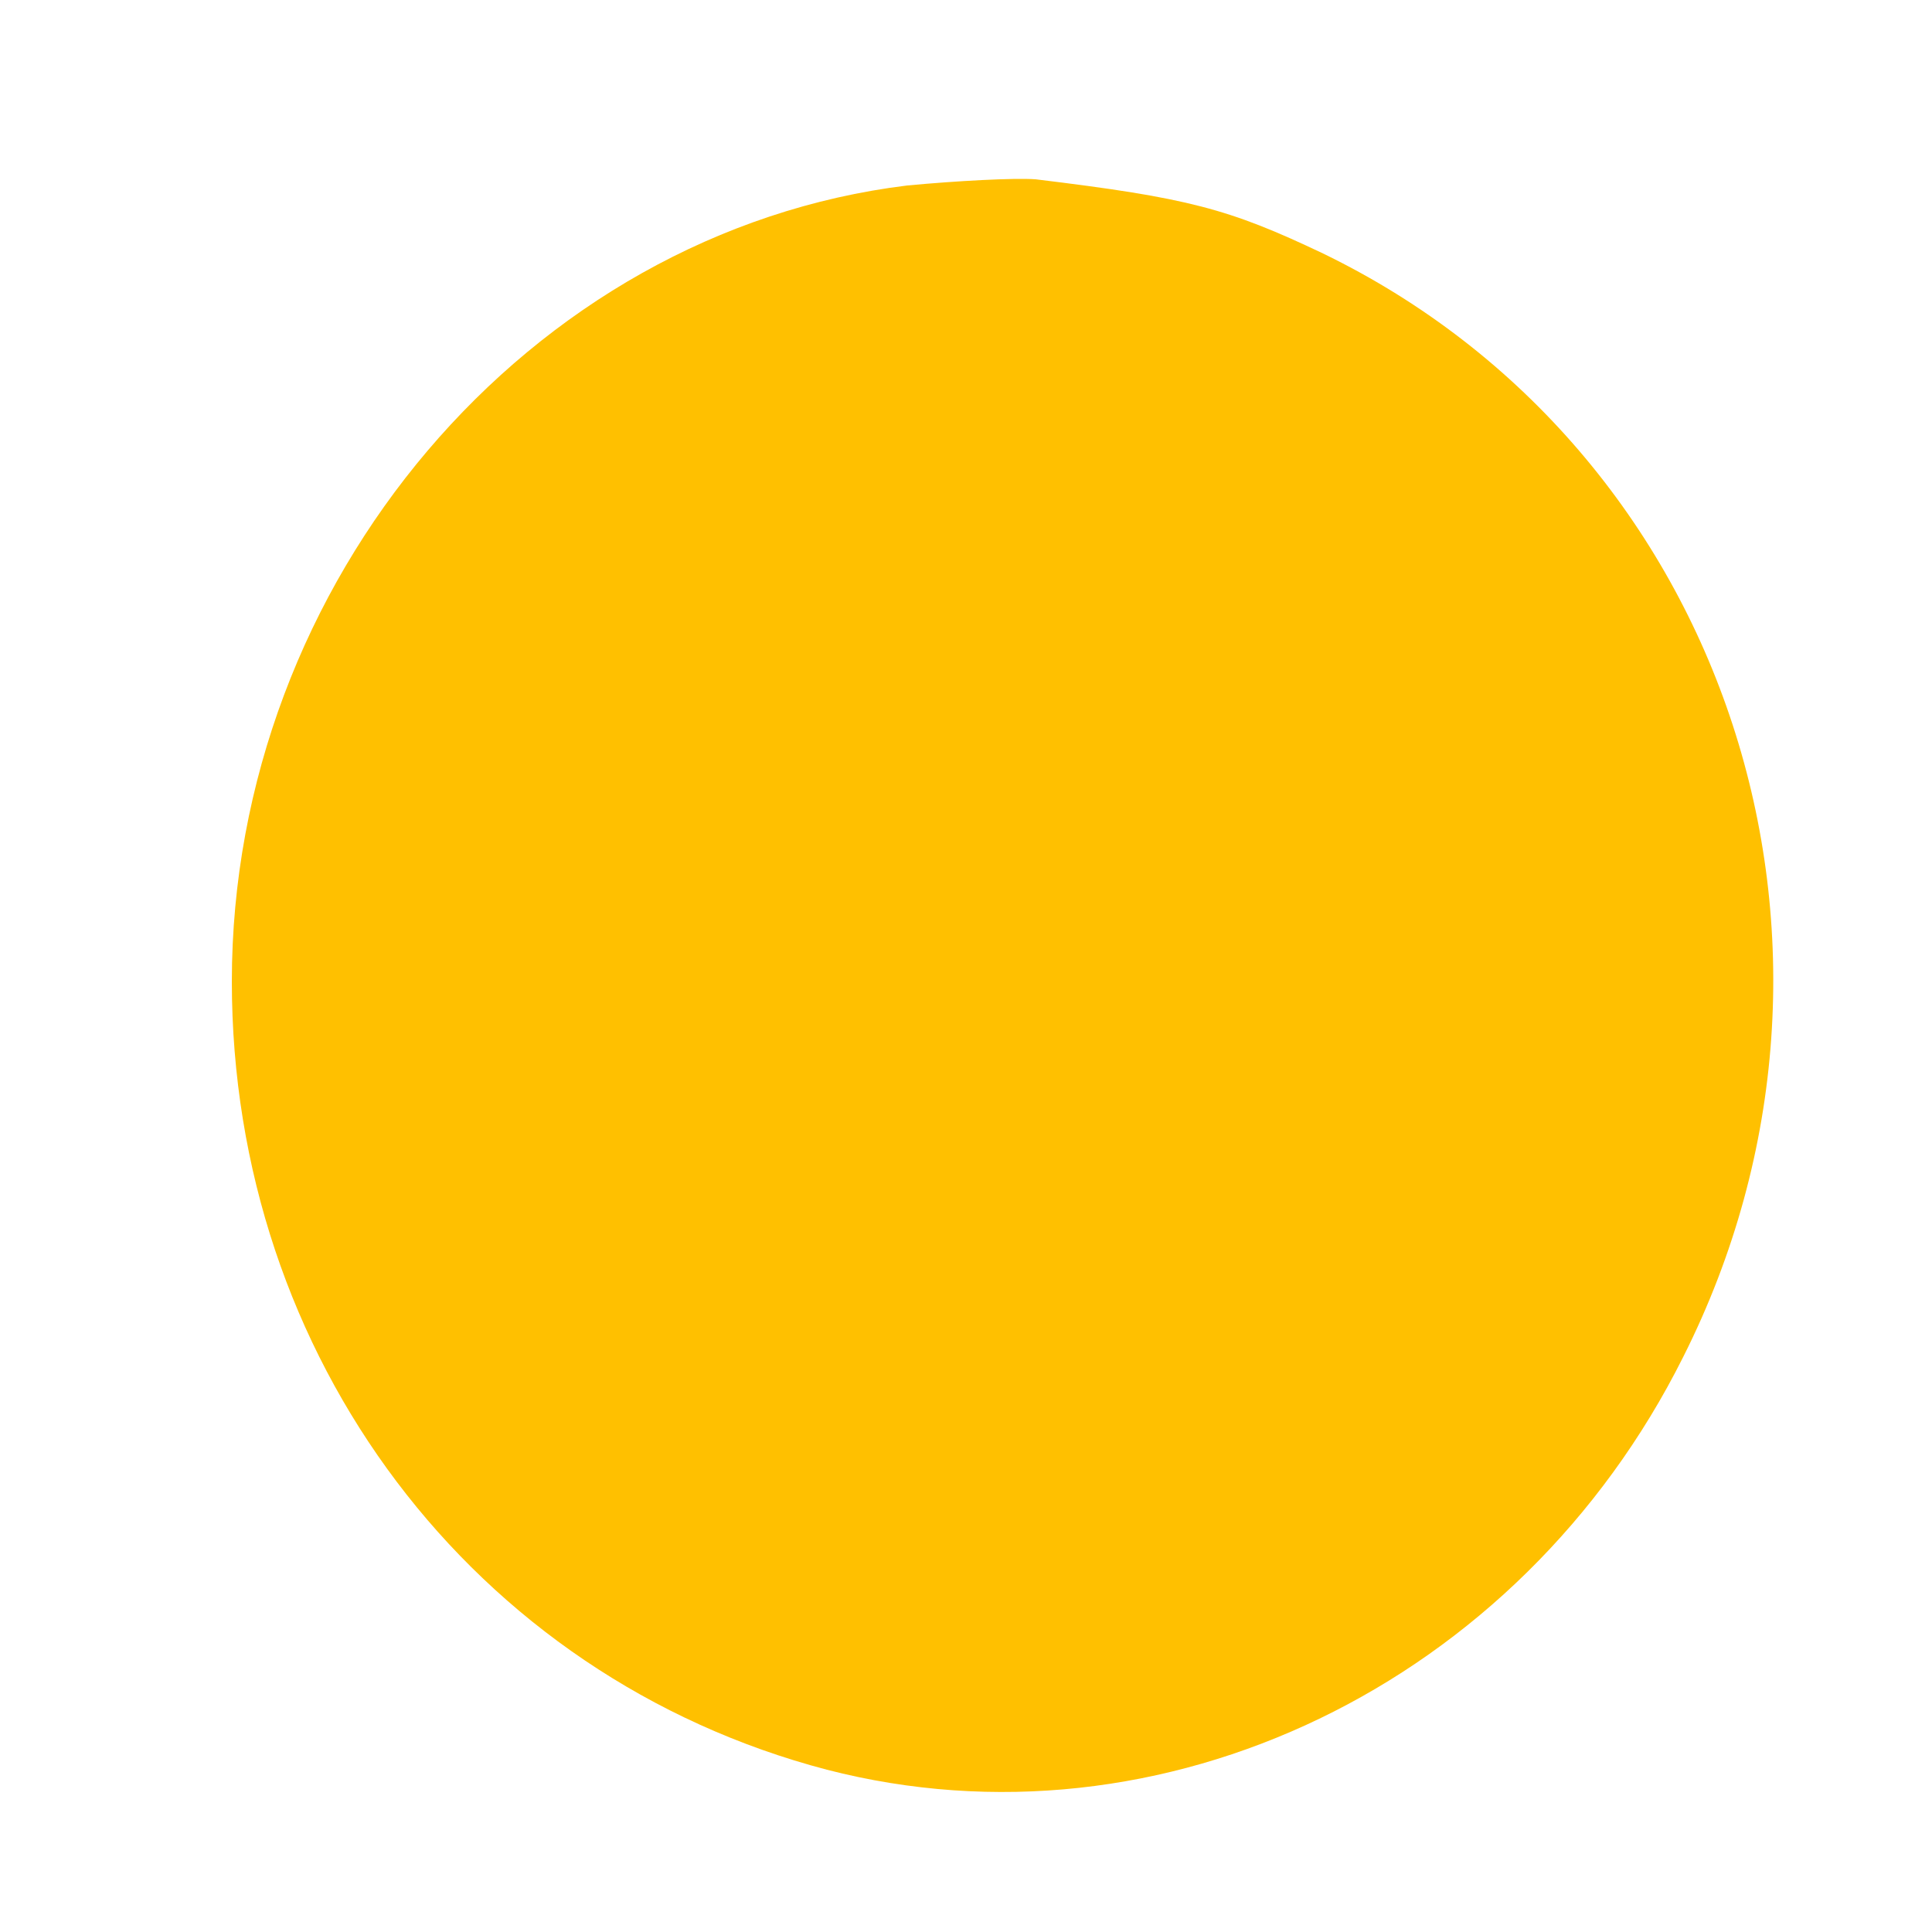 <!DOCTYPE svg PUBLIC "-//W3C//DTD SVG 20010904//EN" "http://www.w3.org/TR/2001/REC-SVG-20010904/DTD/svg10.dtd">
<svg xmlns="http://www.w3.org/2000/svg" version="1.0" width="313.0pt" height="313.0pt" viewBox="0 0 125 125" preserveAspectRatio="xMidYMid meet">
<g transform="translate(0,125) scale(0.1,-0.1)" fill="#FFC000" stroke="none">
<path d="M587 1130 c-245 -30 -437 -256 -437 -515 0 -243 156 -450 385 -510 217 -56 448 55 554 267 134 266 29 587 -233 714 -61 29 -87 36 -186 48 -14 1 -51 -1 -83 -4z"/>
</g>
</svg>
